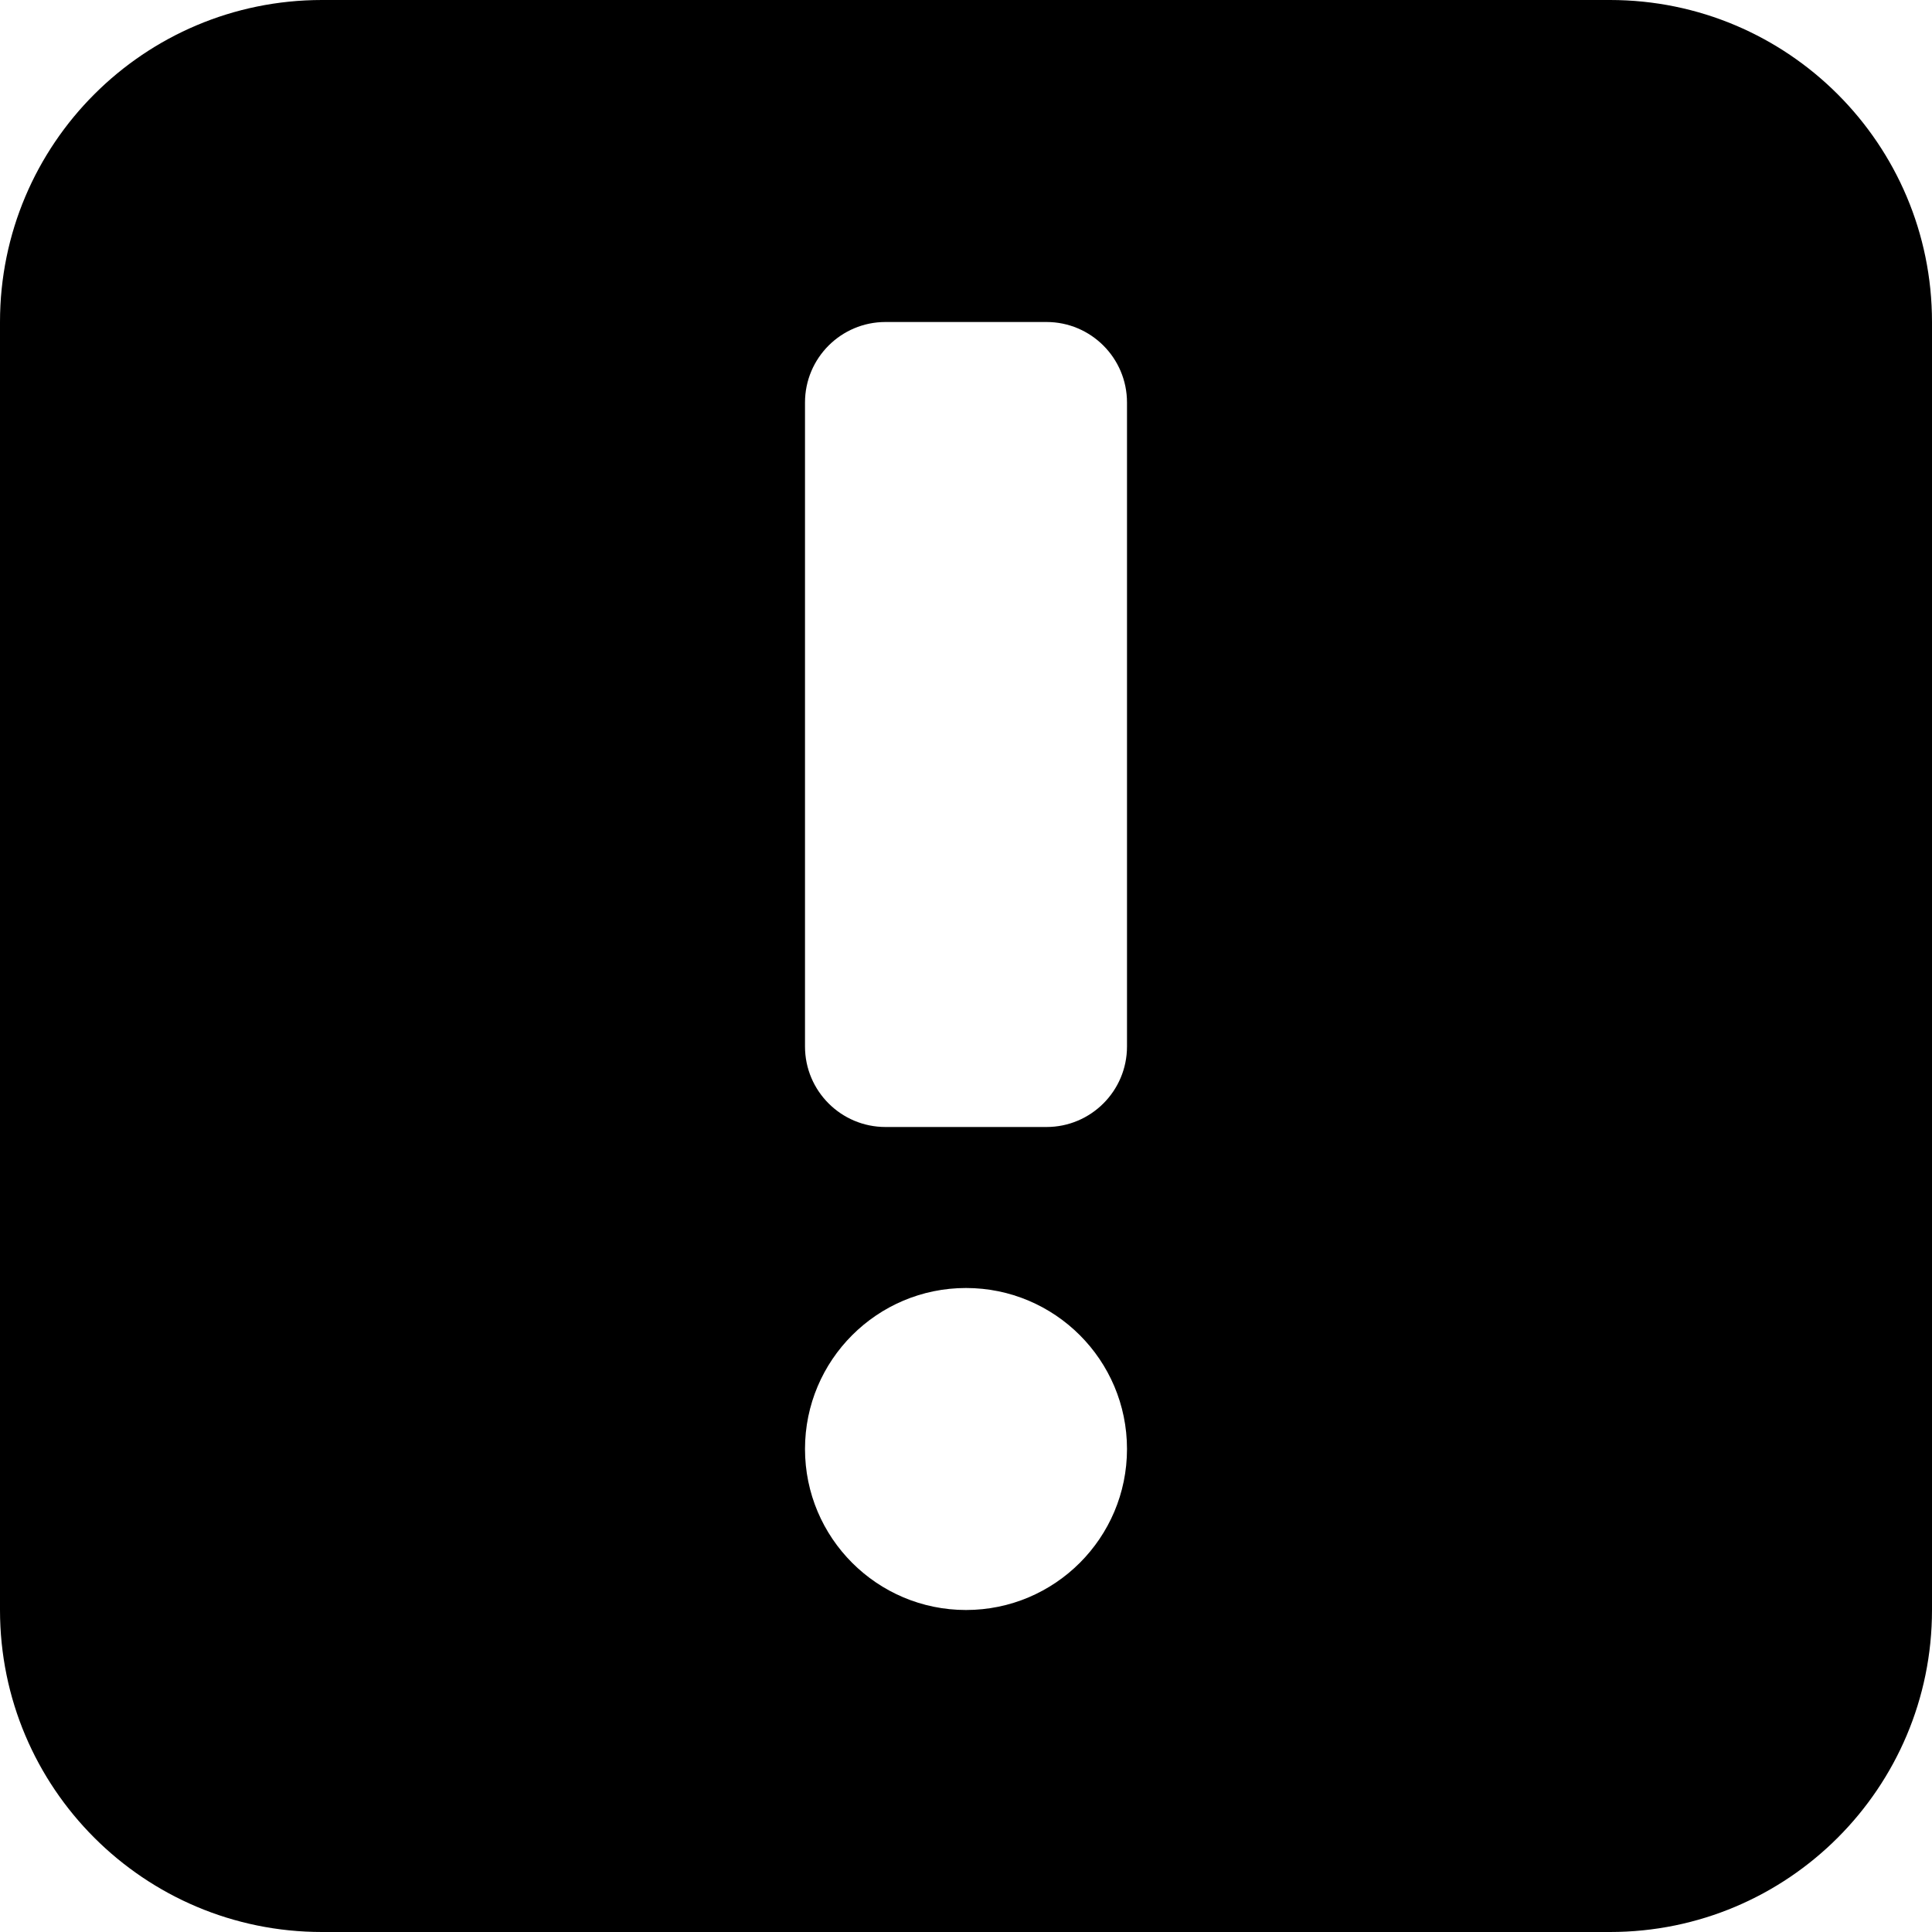 <svg viewBox="0 0 12 12" fill="none" xmlns="http://www.w3.org/2000/svg">
<path fill-rule="evenodd" clip-rule="evenodd" d="M2 0C0.895 0 0 0.895 0 2V10C0 11.105 0.895 12 2 12H10C11.105 12 12 11.105 12 10V2C12 0.895 11.105 0 10 0H2ZM5 2.5C5 2.224 5.224 2 5.5 2H6.5C6.776 2 7 2.224 7 2.5V6.5C7 6.776 6.776 7 6.5 7H5.5C5.224 7 5 6.776 5 6.5V2.5ZM7 9C7 9.552 6.552 10 6 10C5.448 10 5 9.552 5 9C5 8.448 5.448 8 6 8C6.552 8 7 8.448 7 9Z" fill="currentColor"/>
</svg>
